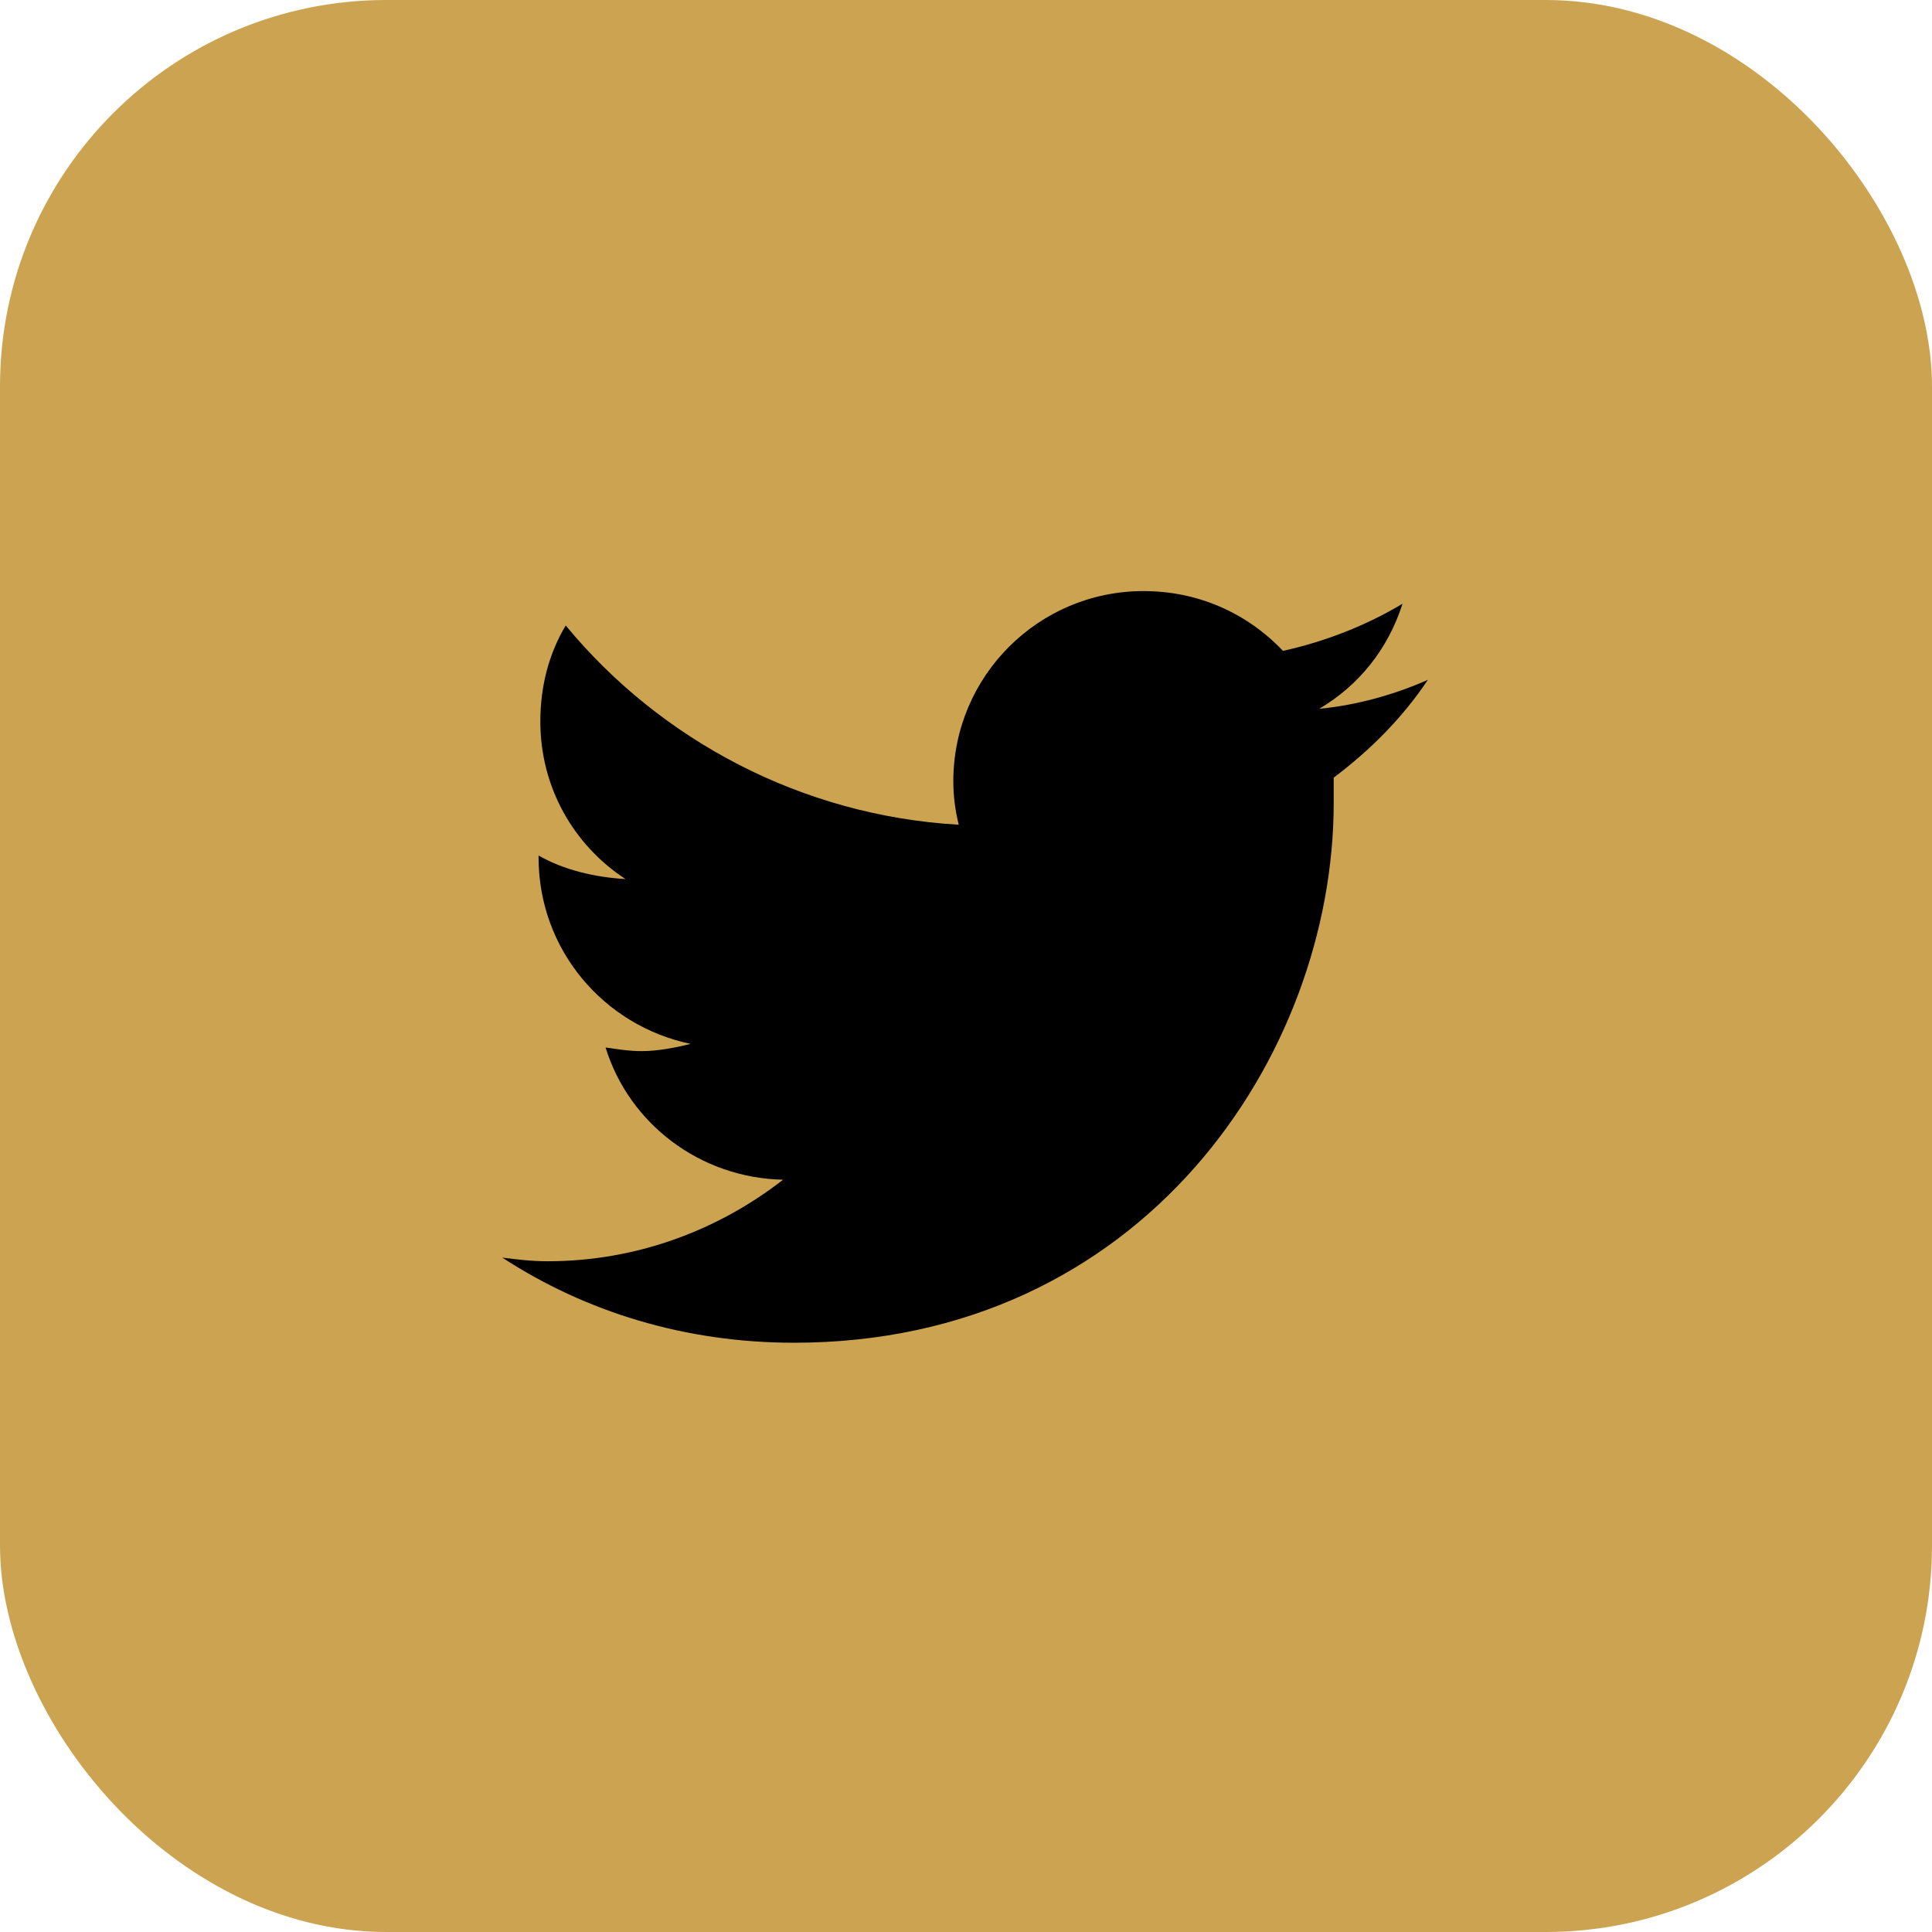 <svg width="50" height="50" viewBox="0 0 50 50" fill="none" xmlns="http://www.w3.org/2000/svg">
<rect width="50" height="50" rx="10" fill="#CCA351"/>
<path d="M34.516 20.125C34.516 20.359 34.516 20.547 34.516 20.781C34.516 27.297 29.594 34.75 20.547 34.75C17.734 34.75 15.156 33.953 13 32.547C13.375 32.594 13.75 32.641 14.172 32.641C16.469 32.641 18.578 31.844 20.266 30.531C18.109 30.484 16.281 29.078 15.672 27.109C16 27.156 16.281 27.203 16.609 27.203C17.031 27.203 17.5 27.109 17.875 27.016C15.625 26.547 13.938 24.578 13.938 22.188V22.141C14.594 22.516 15.391 22.703 16.188 22.75C14.828 21.859 13.984 20.359 13.984 18.672C13.984 17.734 14.219 16.891 14.641 16.188C17.078 19.141 20.734 21.109 24.812 21.344C24.719 20.969 24.672 20.594 24.672 20.219C24.672 17.5 26.875 15.297 29.594 15.297C31 15.297 32.266 15.859 33.203 16.844C34.281 16.609 35.359 16.188 36.297 15.625C35.922 16.797 35.172 17.734 34.141 18.344C35.125 18.25 36.109 17.969 36.953 17.594C36.297 18.578 35.453 19.422 34.516 20.125Z" fill="black"/>
</svg>
